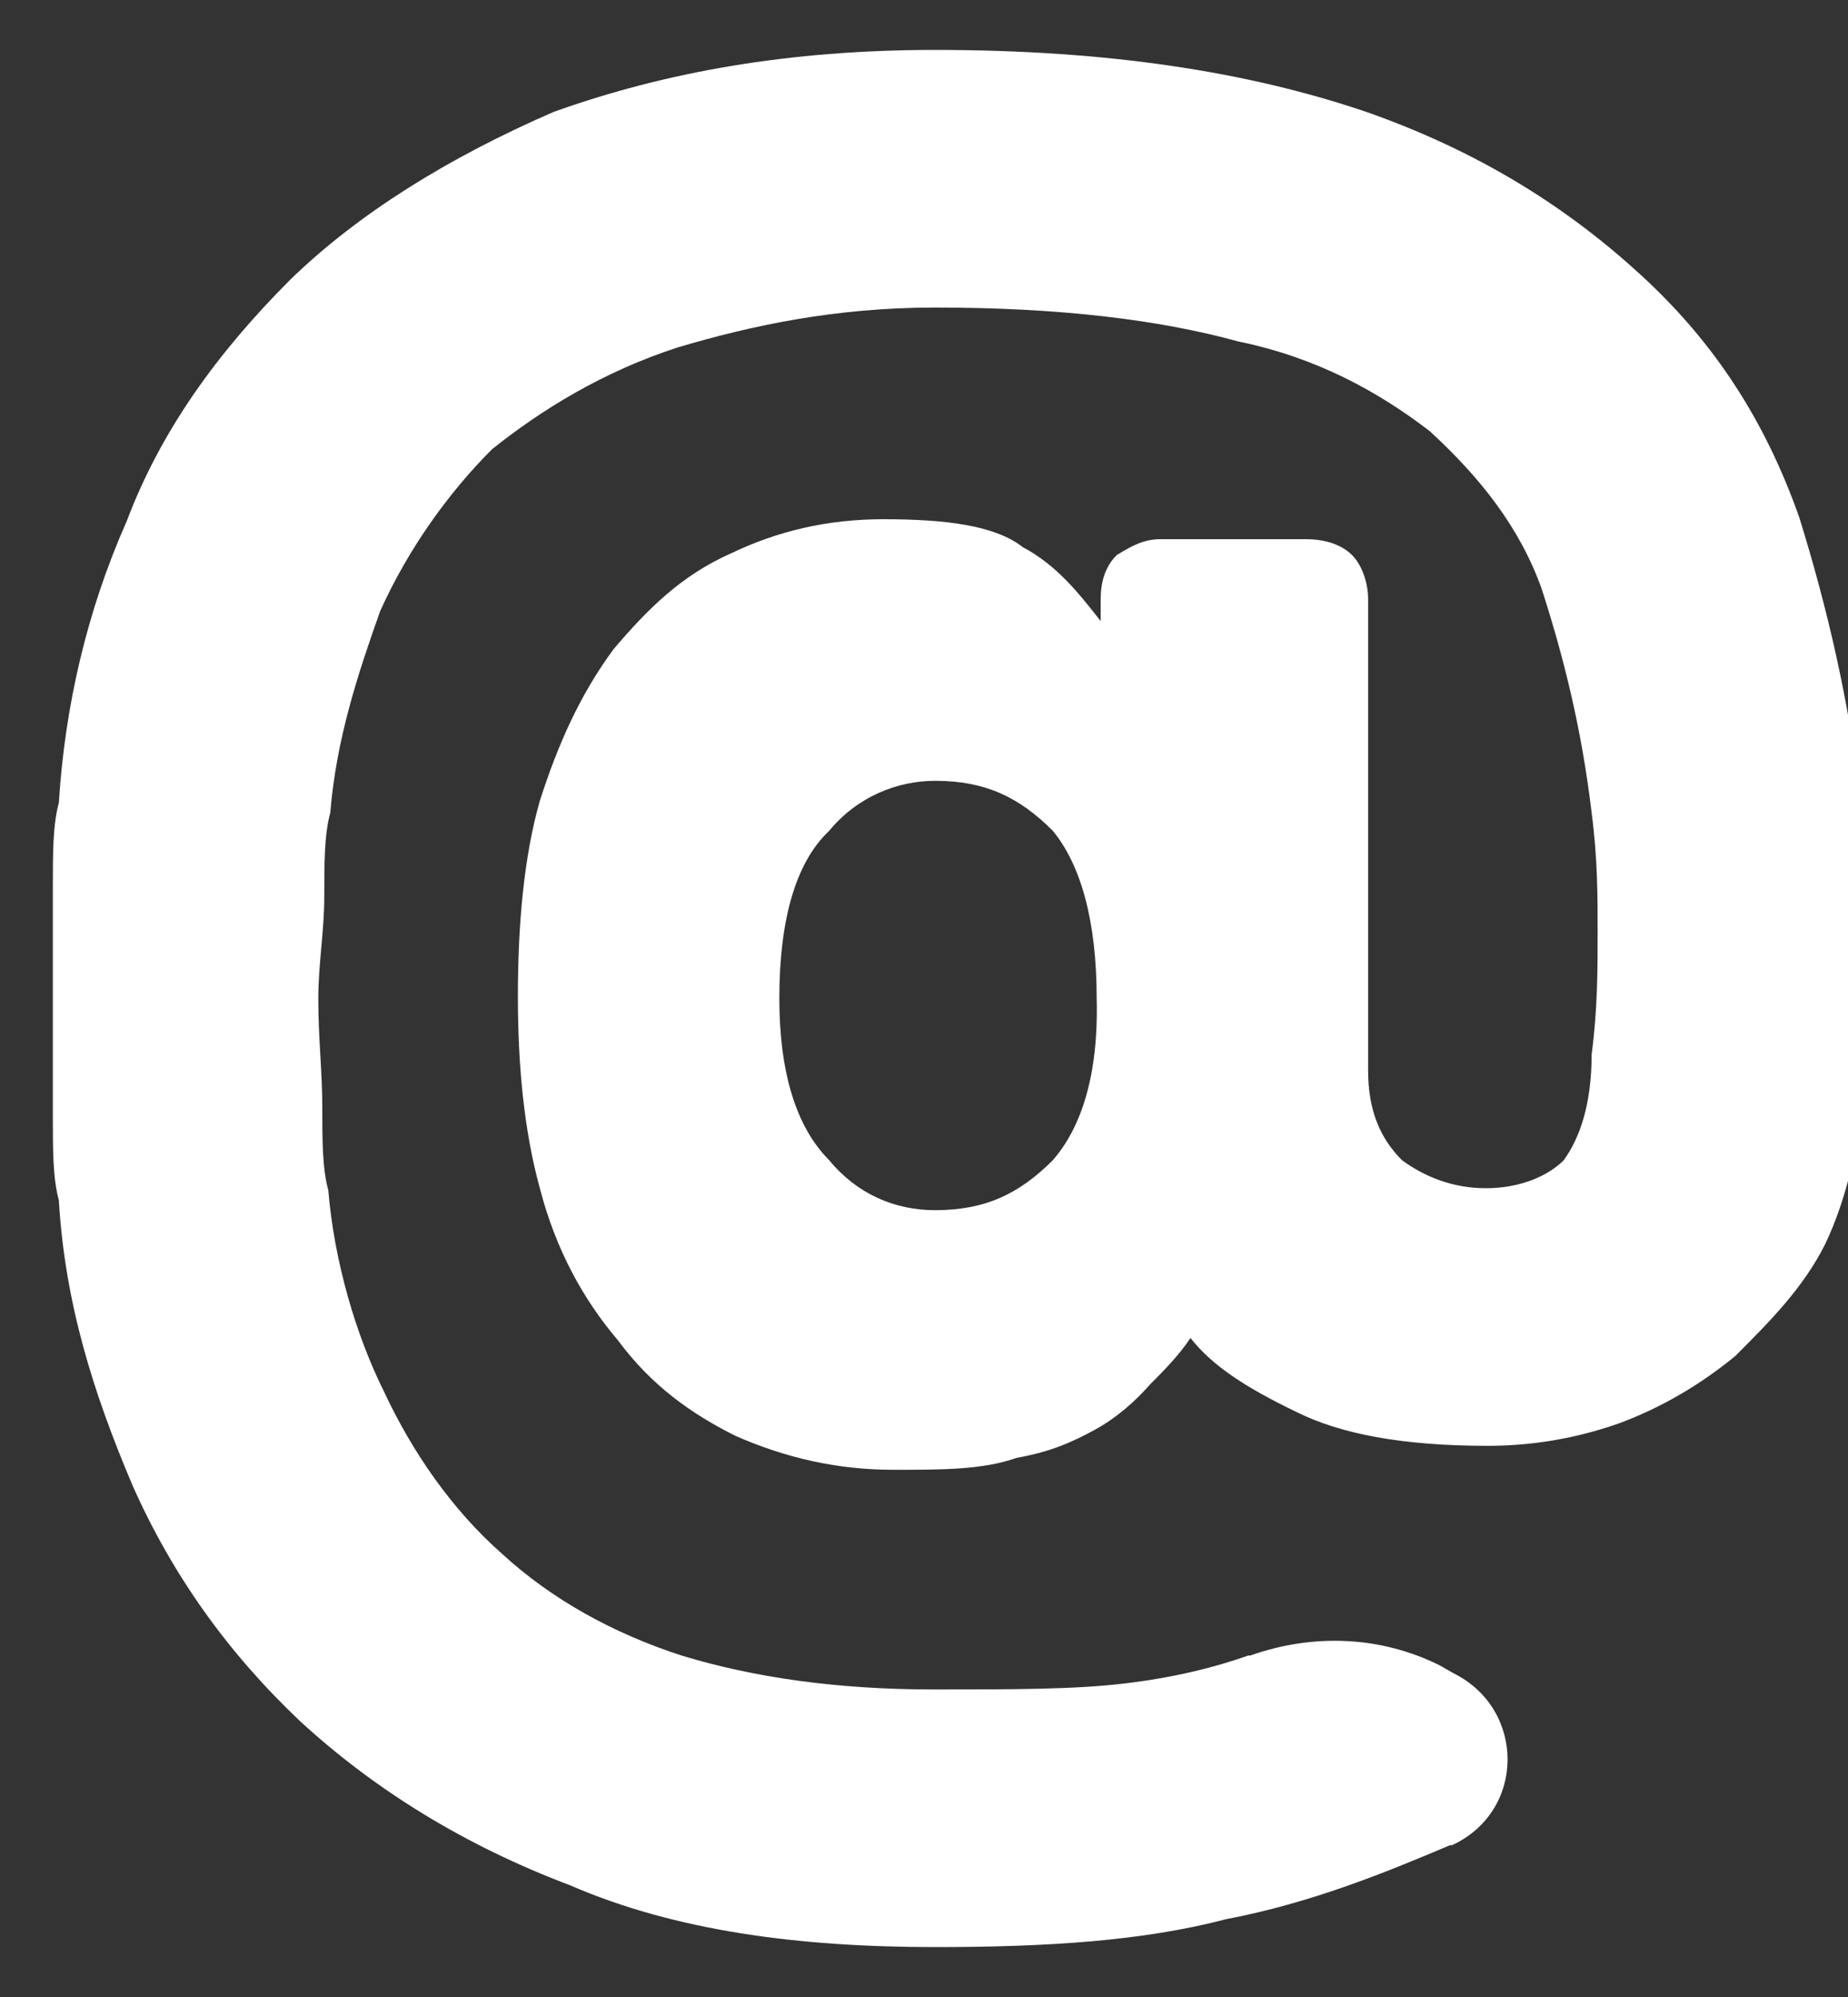 <svg width="25" height="27" viewBox="0 0 25 27" fill="none" xmlns="http://www.w3.org/2000/svg">
<rect x="0" y="0" width="25" height="27" fill="#333333" stroke="none"/>
<path d="M25.177 10.854C25.015 9.477 24.718 8.208 24.34 6.993C23.881 5.697 23.206 4.644 22.207 3.726C21.208 2.808 20.02 2.052 18.481 1.512C16.888 0.972 14.998 0.675 12.649 0.675C10.678 0.675 9.004 0.972 7.492 1.512C6.061 2.133 4.846 2.889 3.928 3.78C2.929 4.779 2.173 5.832 1.714 7.047C1.174 8.262 0.877 9.558 0.796 10.854C0.715 11.151 0.715 11.529 0.715 11.988V15.093C0.715 15.552 0.715 15.93 0.796 16.227C0.877 17.604 1.255 18.819 1.795 20.088C2.335 21.303 3.091 22.356 4.063 23.274C5.062 24.192 6.277 24.948 7.708 25.488C9.139 26.109 10.813 26.325 12.649 26.325C14.161 26.325 15.457 26.244 16.591 25.947C17.725 25.731 18.724 25.326 19.615 24.948H19.642C20.641 24.489 20.641 23.112 19.669 22.626L19.48 22.518C18.67 22.113 17.752 22.086 16.915 22.383C16.915 22.383 16.915 22.383 16.888 22.383C16.429 22.545 15.889 22.68 15.214 22.761C14.539 22.842 13.702 22.842 12.622 22.842C11.326 22.842 10.192 22.68 9.22 22.383C8.302 22.086 7.465 21.627 6.79 21.006C6.115 20.412 5.575 19.629 5.197 18.819C4.819 18.063 4.522 17.064 4.441 16.092C4.36 15.795 4.36 15.417 4.36 14.958C4.36 14.499 4.306 14.04 4.306 13.5C4.306 13.041 4.387 12.582 4.387 12.123C4.387 11.664 4.387 11.286 4.468 10.989C4.549 9.99 4.846 9.099 5.143 8.262C5.521 7.425 6.061 6.669 6.655 6.075C7.33 5.535 8.167 5.022 9.166 4.698C10.165 4.401 11.299 4.158 12.649 4.158C14.323 4.158 15.673 4.32 16.753 4.617C17.806 4.833 18.643 5.292 19.345 5.832C20.02 6.453 20.56 7.128 20.857 7.965C21.154 8.883 21.397 9.855 21.532 10.989C21.613 11.61 21.613 12.123 21.613 12.582C21.613 13.122 21.613 13.635 21.532 14.256C21.532 14.931 21.37 15.39 21.154 15.687C20.938 15.903 20.56 16.065 20.101 16.065C19.642 16.065 19.264 15.903 18.967 15.687C18.67 15.39 18.508 15.012 18.508 14.472V8.1C18.508 7.884 18.427 7.641 18.292 7.506C18.13 7.344 17.887 7.29 17.671 7.29H15.7C15.484 7.29 15.322 7.371 15.106 7.506C14.944 7.668 14.89 7.884 14.89 8.1V8.397C14.593 8.019 14.296 7.641 13.837 7.398C13.459 7.101 12.784 7.02 11.947 7.02C11.191 7.02 10.516 7.182 9.895 7.479C9.22 7.776 8.761 8.235 8.302 8.775C7.843 9.396 7.546 10.071 7.303 10.827C7.087 11.583 7.006 12.501 7.006 13.473C7.006 14.391 7.087 15.282 7.303 16.065C7.519 16.902 7.897 17.577 8.356 18.117C8.815 18.738 9.355 19.116 9.949 19.413C10.624 19.71 11.326 19.872 12.082 19.872C12.757 19.872 13.297 19.872 13.756 19.71C14.215 19.629 14.512 19.494 14.809 19.332C15.106 19.17 15.349 18.954 15.565 18.711C15.727 18.549 15.943 18.333 16.105 18.09C16.402 18.468 16.861 18.765 17.536 19.089C18.13 19.386 18.967 19.548 20.128 19.548C20.668 19.548 21.262 19.467 21.883 19.251C22.477 19.035 23.017 18.711 23.476 18.333C23.935 17.874 24.394 17.415 24.691 16.821C24.988 16.2 25.15 15.444 25.231 14.688C25.231 14.067 25.312 13.473 25.312 12.717C25.258 12.069 25.177 11.367 25.177 10.854ZM14.242 15.687C13.783 16.146 13.324 16.362 12.649 16.362C12.109 16.362 11.596 16.146 11.218 15.687C10.759 15.228 10.543 14.472 10.543 13.5C10.543 12.447 10.759 11.664 11.218 11.232C11.596 10.773 12.136 10.557 12.649 10.557C13.324 10.557 13.783 10.773 14.242 11.232C14.62 11.691 14.836 12.447 14.836 13.5C14.863 14.553 14.62 15.255 14.242 15.687Z" fill="white"/>
</svg>
